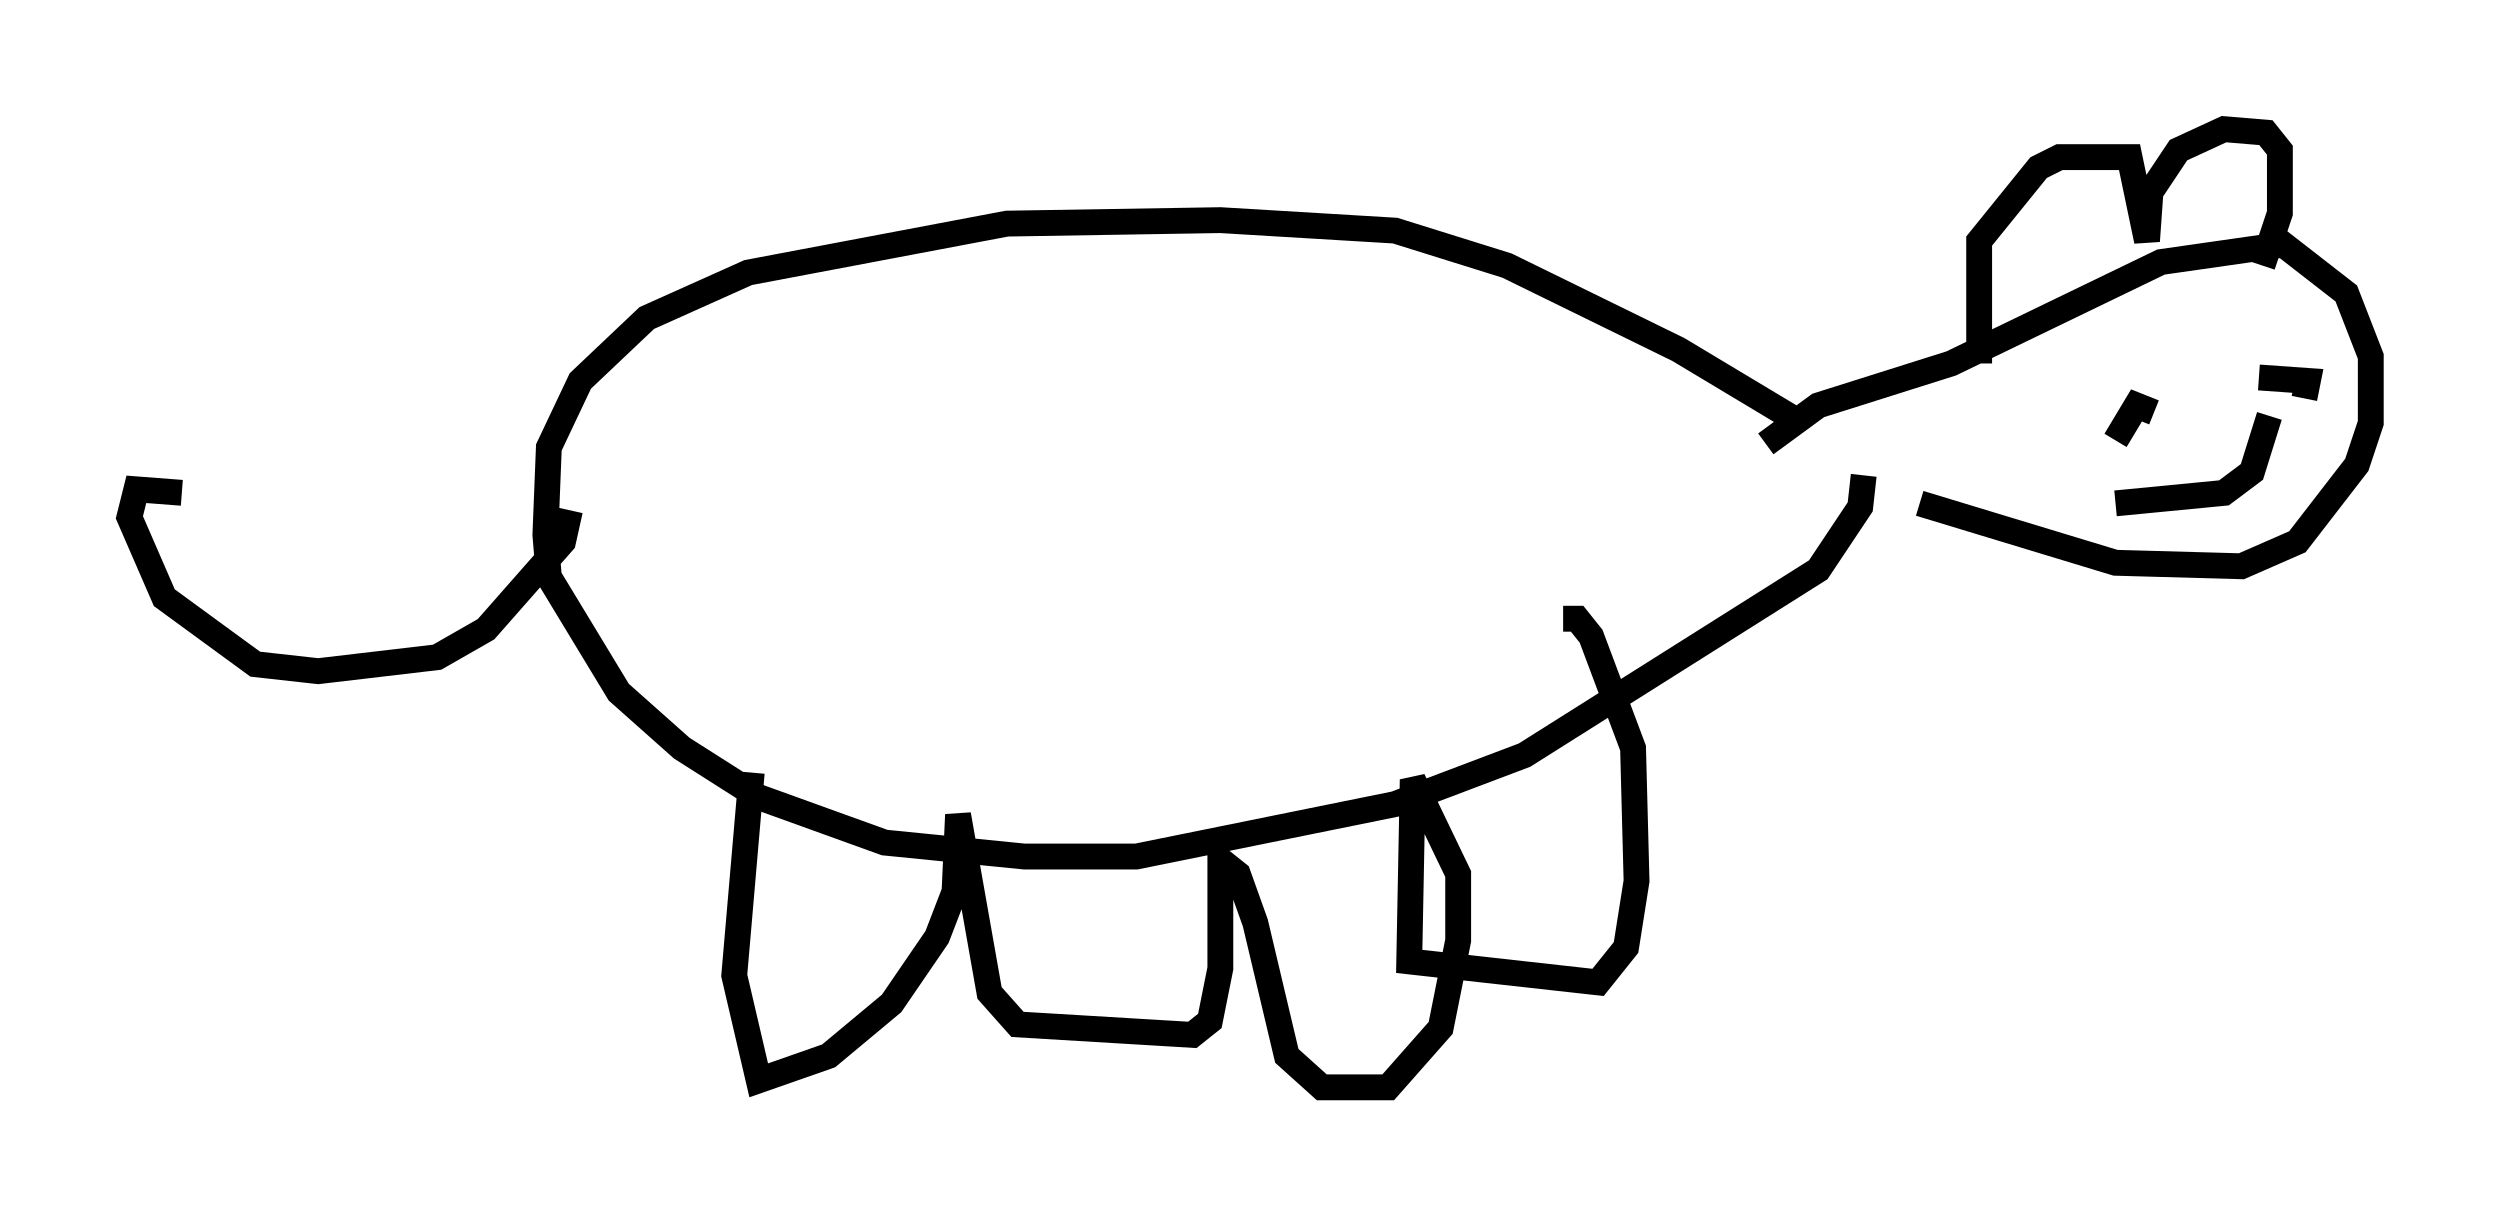 <?xml version="1.0" encoding="utf-8" ?>
<svg baseProfile="full" height="47.077" version="1.1" width="96.738" xmlns="http://www.w3.org/2000/svg" xmlns:ev="http://www.w3.org/2001/xml-events" xmlns:xlink="http://www.w3.org/1999/xlink"><defs /><rect fill="white" height="47.077" width="96.738" x="0" y="0" /><path d="M70.899, 17.72 m-1.218, -1.353 l-4.736, -2.842 -6.631, -3.248 l-4.33, -1.353 -6.766, -0.406 l-8.254, 0.135 -10.013, 1.894 l-3.924, 1.759 -2.571, 2.436 l-1.218, 2.571 -0.135, 3.383 l0.135, 1.624 2.706, 4.465 l2.436, 2.165 2.977, 1.894 l4.871, 1.759 5.413, 0.541 l4.33, 0.0 10.013, -2.03 l5.007, -1.894 11.367, -7.172 l1.624, -2.436 0.135, -1.218 m-3.789, -1.218 l2.03, -1.488 5.142, -1.624 l8.119, -3.924 4.736, -0.677 l2.436, 1.894 0.947, 2.436 l0.0, 2.571 -0.541, 1.624 l-2.3, 2.977 -2.165, 0.947 l-4.871, -0.135 -7.578, -2.3 m8.39, -2.165 l0.0, 0.0 m6.495, -1.894 l0.135, -0.677 -1.894, -0.135 m-4.059, 1.353 l-0.677, -0.271 -0.812, 1.353 m-5.277, -2.977 l0.0, -4.736 2.3, -2.842 l0.812, -0.406 2.706, 0.0 l0.677, 3.248 0.135, -1.894 l1.083, -1.624 1.759, -0.812 l1.624, 0.135 0.541, 0.677 l0.0, 2.436 -0.677, 2.03 m-5.683, 9.202 l4.195, -0.406 1.083, -0.812 l0.677, -2.165 m-58.727, 13.802 l-0.677, 7.848 0.947, 4.059 l2.706, -0.947 2.436, -2.03 l1.759, -2.571 0.677, -1.759 l0.135, -2.977 1.218, 6.901 l1.083, 1.218 6.766, 0.406 l0.677, -0.541 0.406, -2.03 l0.0, -4.195 0.677, 0.541 l0.677, 1.894 1.218, 5.142 l1.353, 1.218 2.571, 0.0 l2.03, -2.3 0.677, -3.383 l0.0, -2.571 -1.759, -3.654 l-0.135, 7.036 7.307, 0.812 l1.083, -1.353 0.406, -2.571 l-0.135, -5.142 -1.624, -4.33 l-0.541, -0.677 -0.541, 0.0 m-38.43, -4.195 l-0.271, 1.218 -2.977, 3.383 l-1.894, 1.083 -4.601, 0.541 l-2.436, -0.271 -3.518, -2.571 l-1.353, -3.112 0.271, -1.083 l1.759, 0.135 " fill="none" stroke="black" stroke-width="1" /></svg>